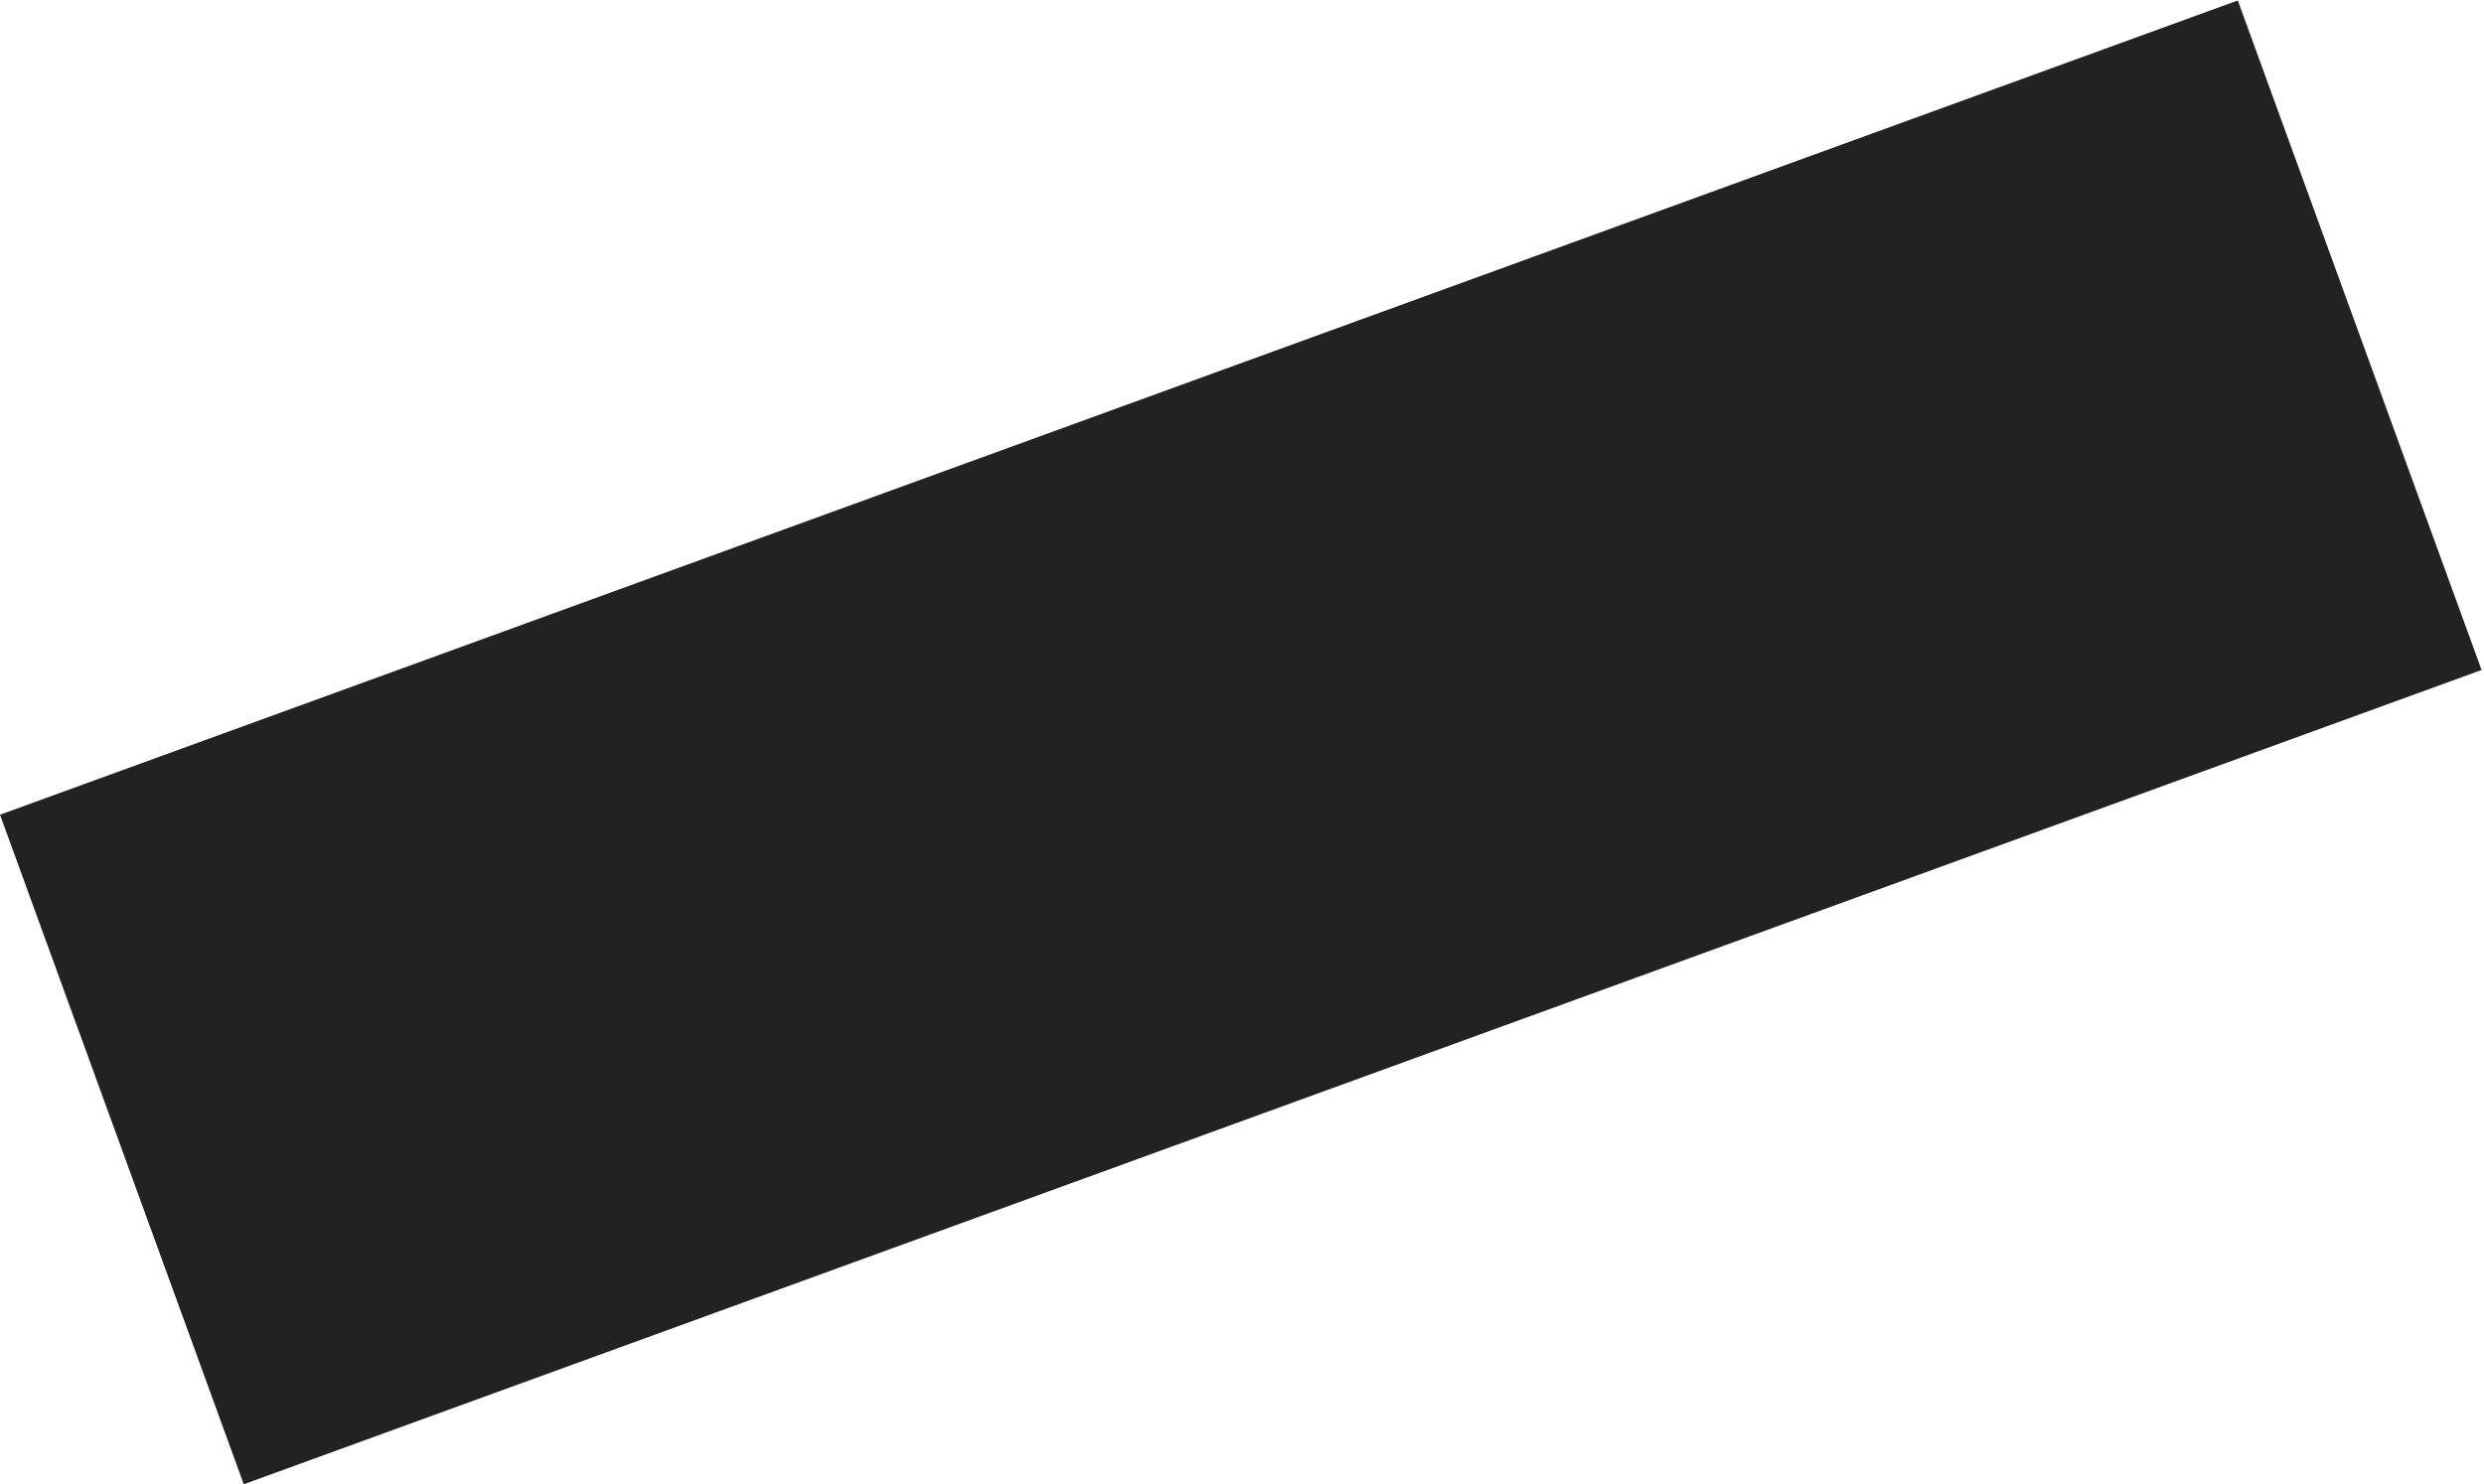 <?xml version="1.0" encoding="UTF-8" standalone="no"?>
<svg width="957px" height="572px" viewBox="0 0 957 572" version="1.1" xmlns="http://www.w3.org/2000/svg" xmlns:xlink="http://www.w3.org/1999/xlink">
    <!-- Generator: Sketch 3.6.1 (26313) - http://www.bohemiancoding.com/sketch -->
    <title>Rectangle 14 Copy 2</title>
    <desc>Created with Sketch.</desc>
    <defs></defs>
    <g id="Page-1" stroke="none" stroke-width="1" fill="none" fill-rule="evenodd">
        <rect id="Rectangle-14-Copy-2" fill="#222222" transform="translate(478.033, 286.087) rotate(160) translate(-478.033, -286.087) " x="19.292" y="148.794" width="917.482" height="274.587"></rect>
    </g>
</svg>